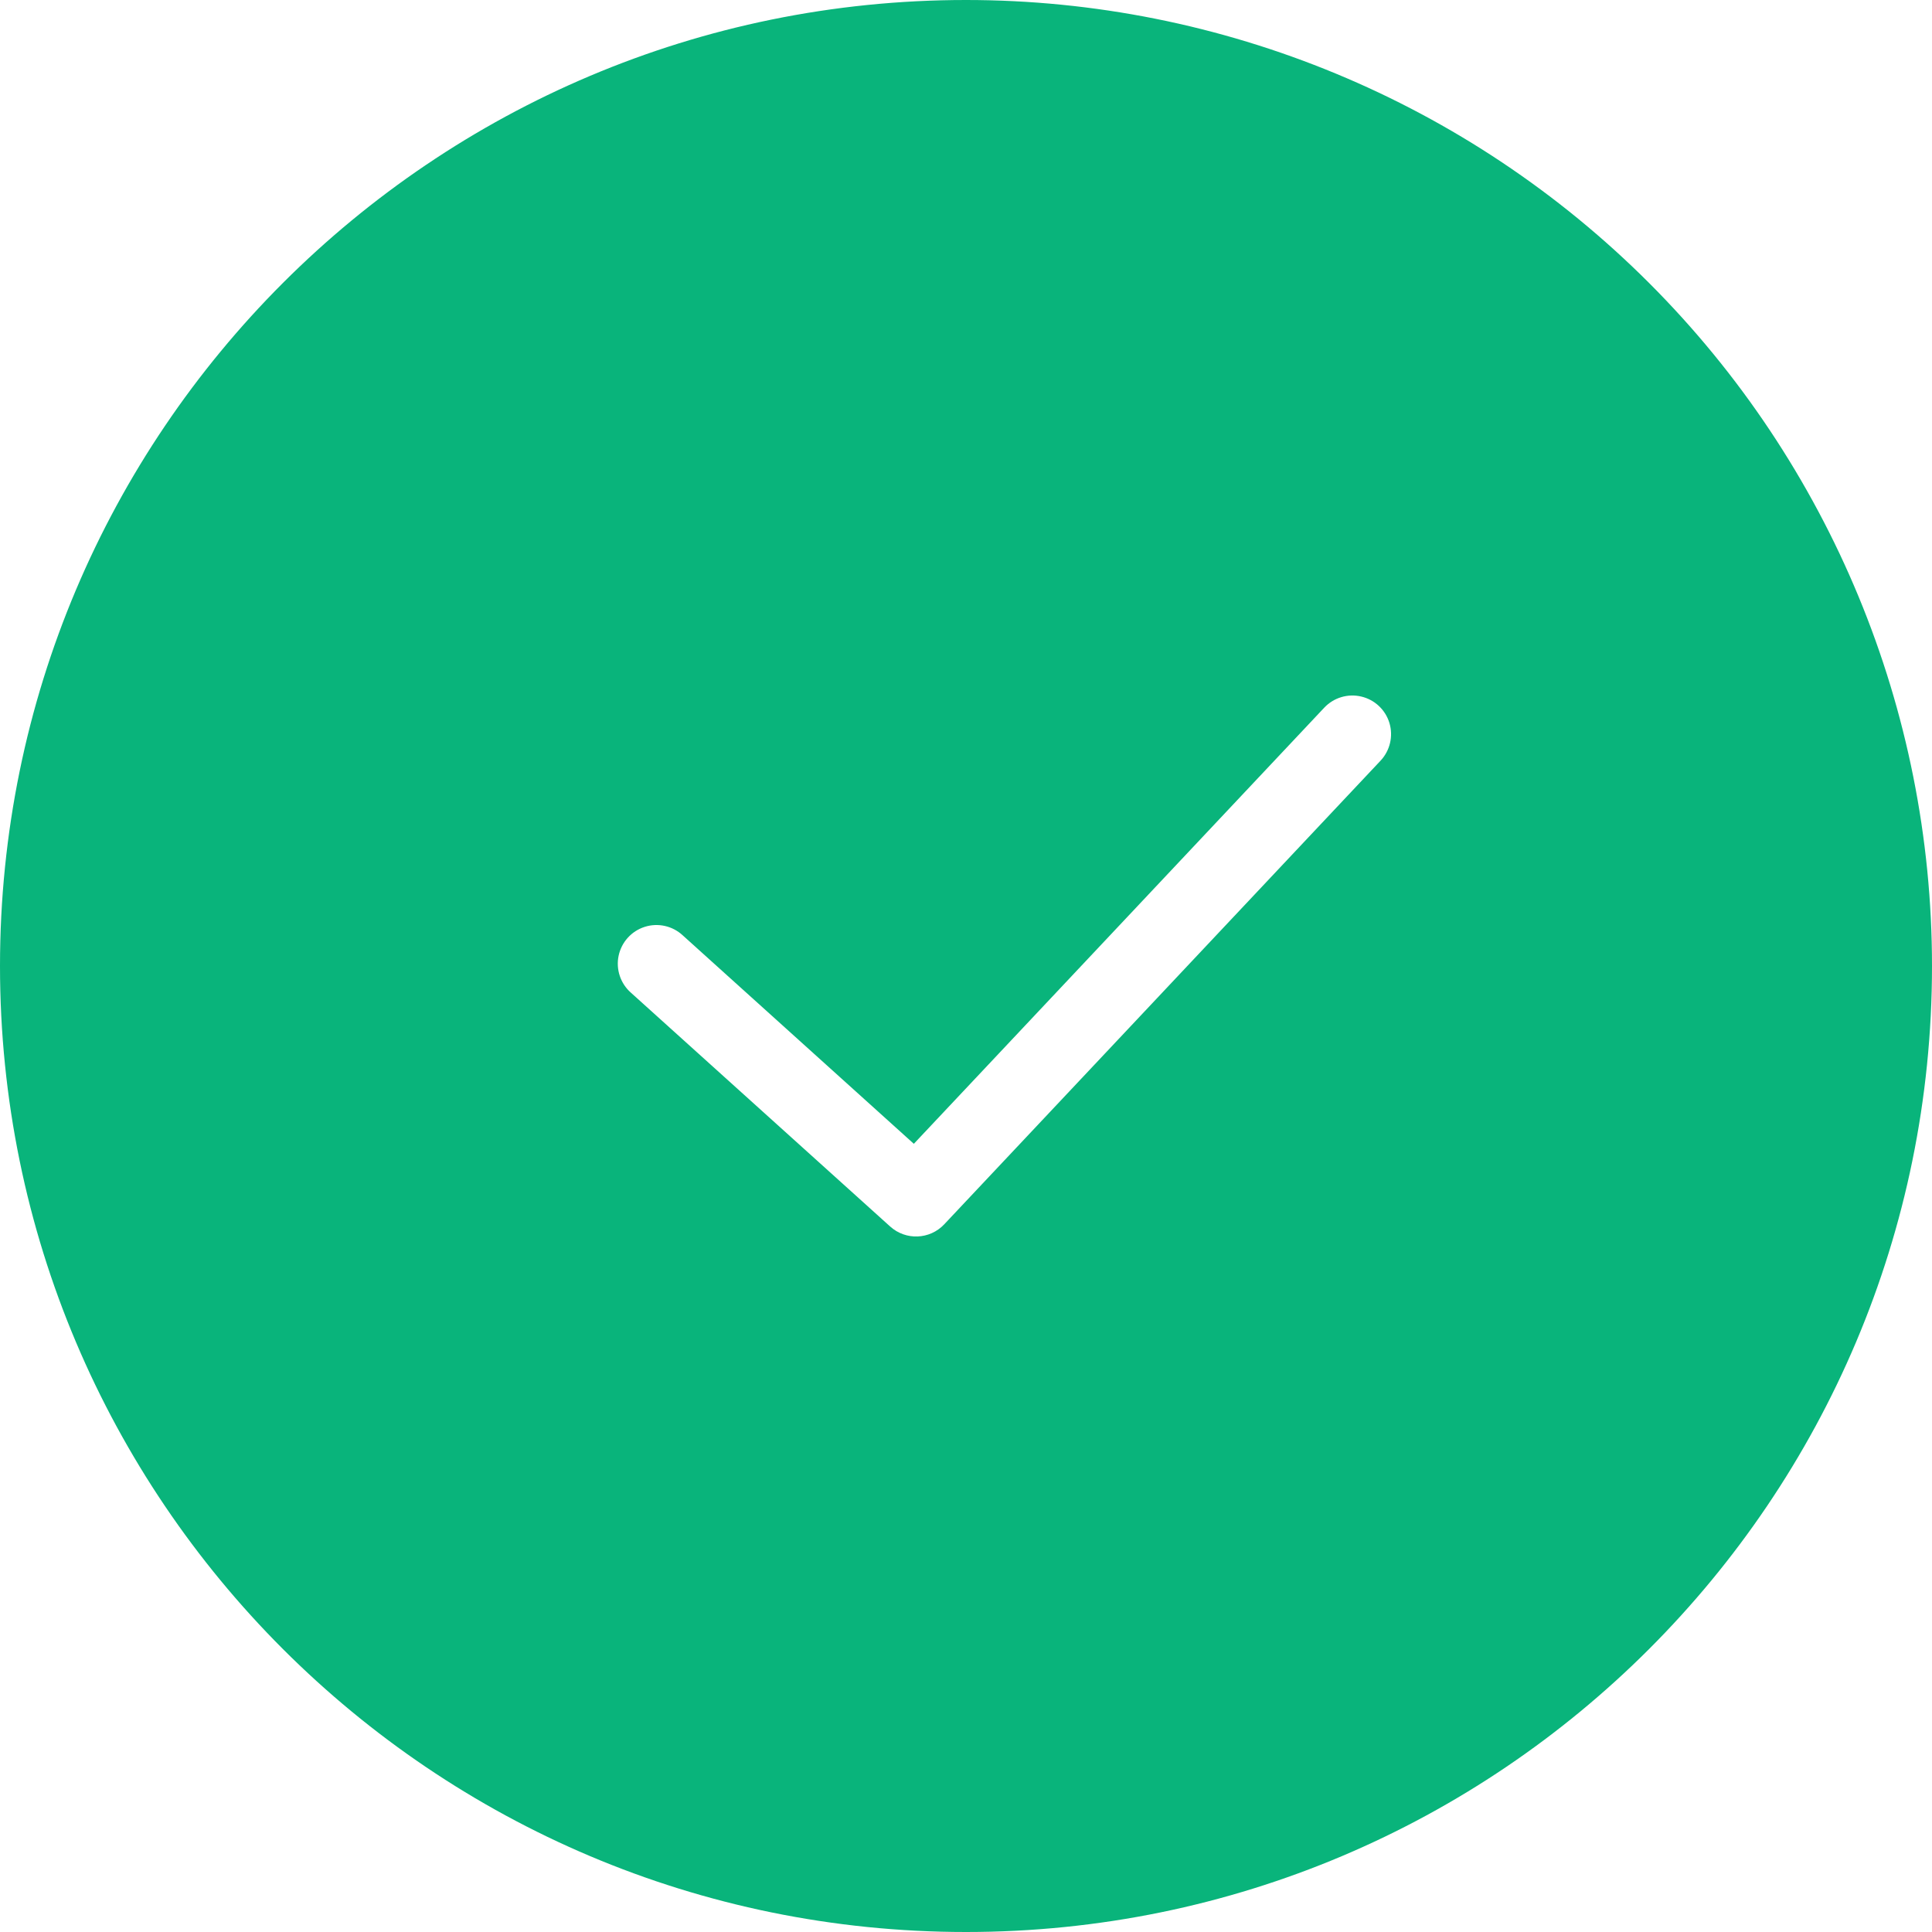 <svg width="64" height="64" viewBox="0 0 64 64" fill="none" xmlns="http://www.w3.org/2000/svg">
<path d="M32 0C14.327 0 0 14.327 0 32C0 49.673 14.327 64 32 64C49.673 64 64 49.673 64 32C64 23.513 60.629 15.374 54.627 9.373C48.626 3.371 40.487 0 32 0ZM45.733 25.198L31.278 40.558C30.8 41.065 30.005 41.097 29.488 40.63L20.902 32.886C20.555 32.582 20.398 32.114 20.492 31.662C20.587 31.209 20.917 30.843 21.358 30.703C21.798 30.563 22.279 30.671 22.618 30.986L30.272 37.89L43.868 23.442C44.182 23.109 44.649 22.969 45.094 23.074C45.539 23.178 45.895 23.513 46.027 23.951C46.158 24.389 46.046 24.864 45.733 25.198Z" fill="#09B47B"/>
</svg>
